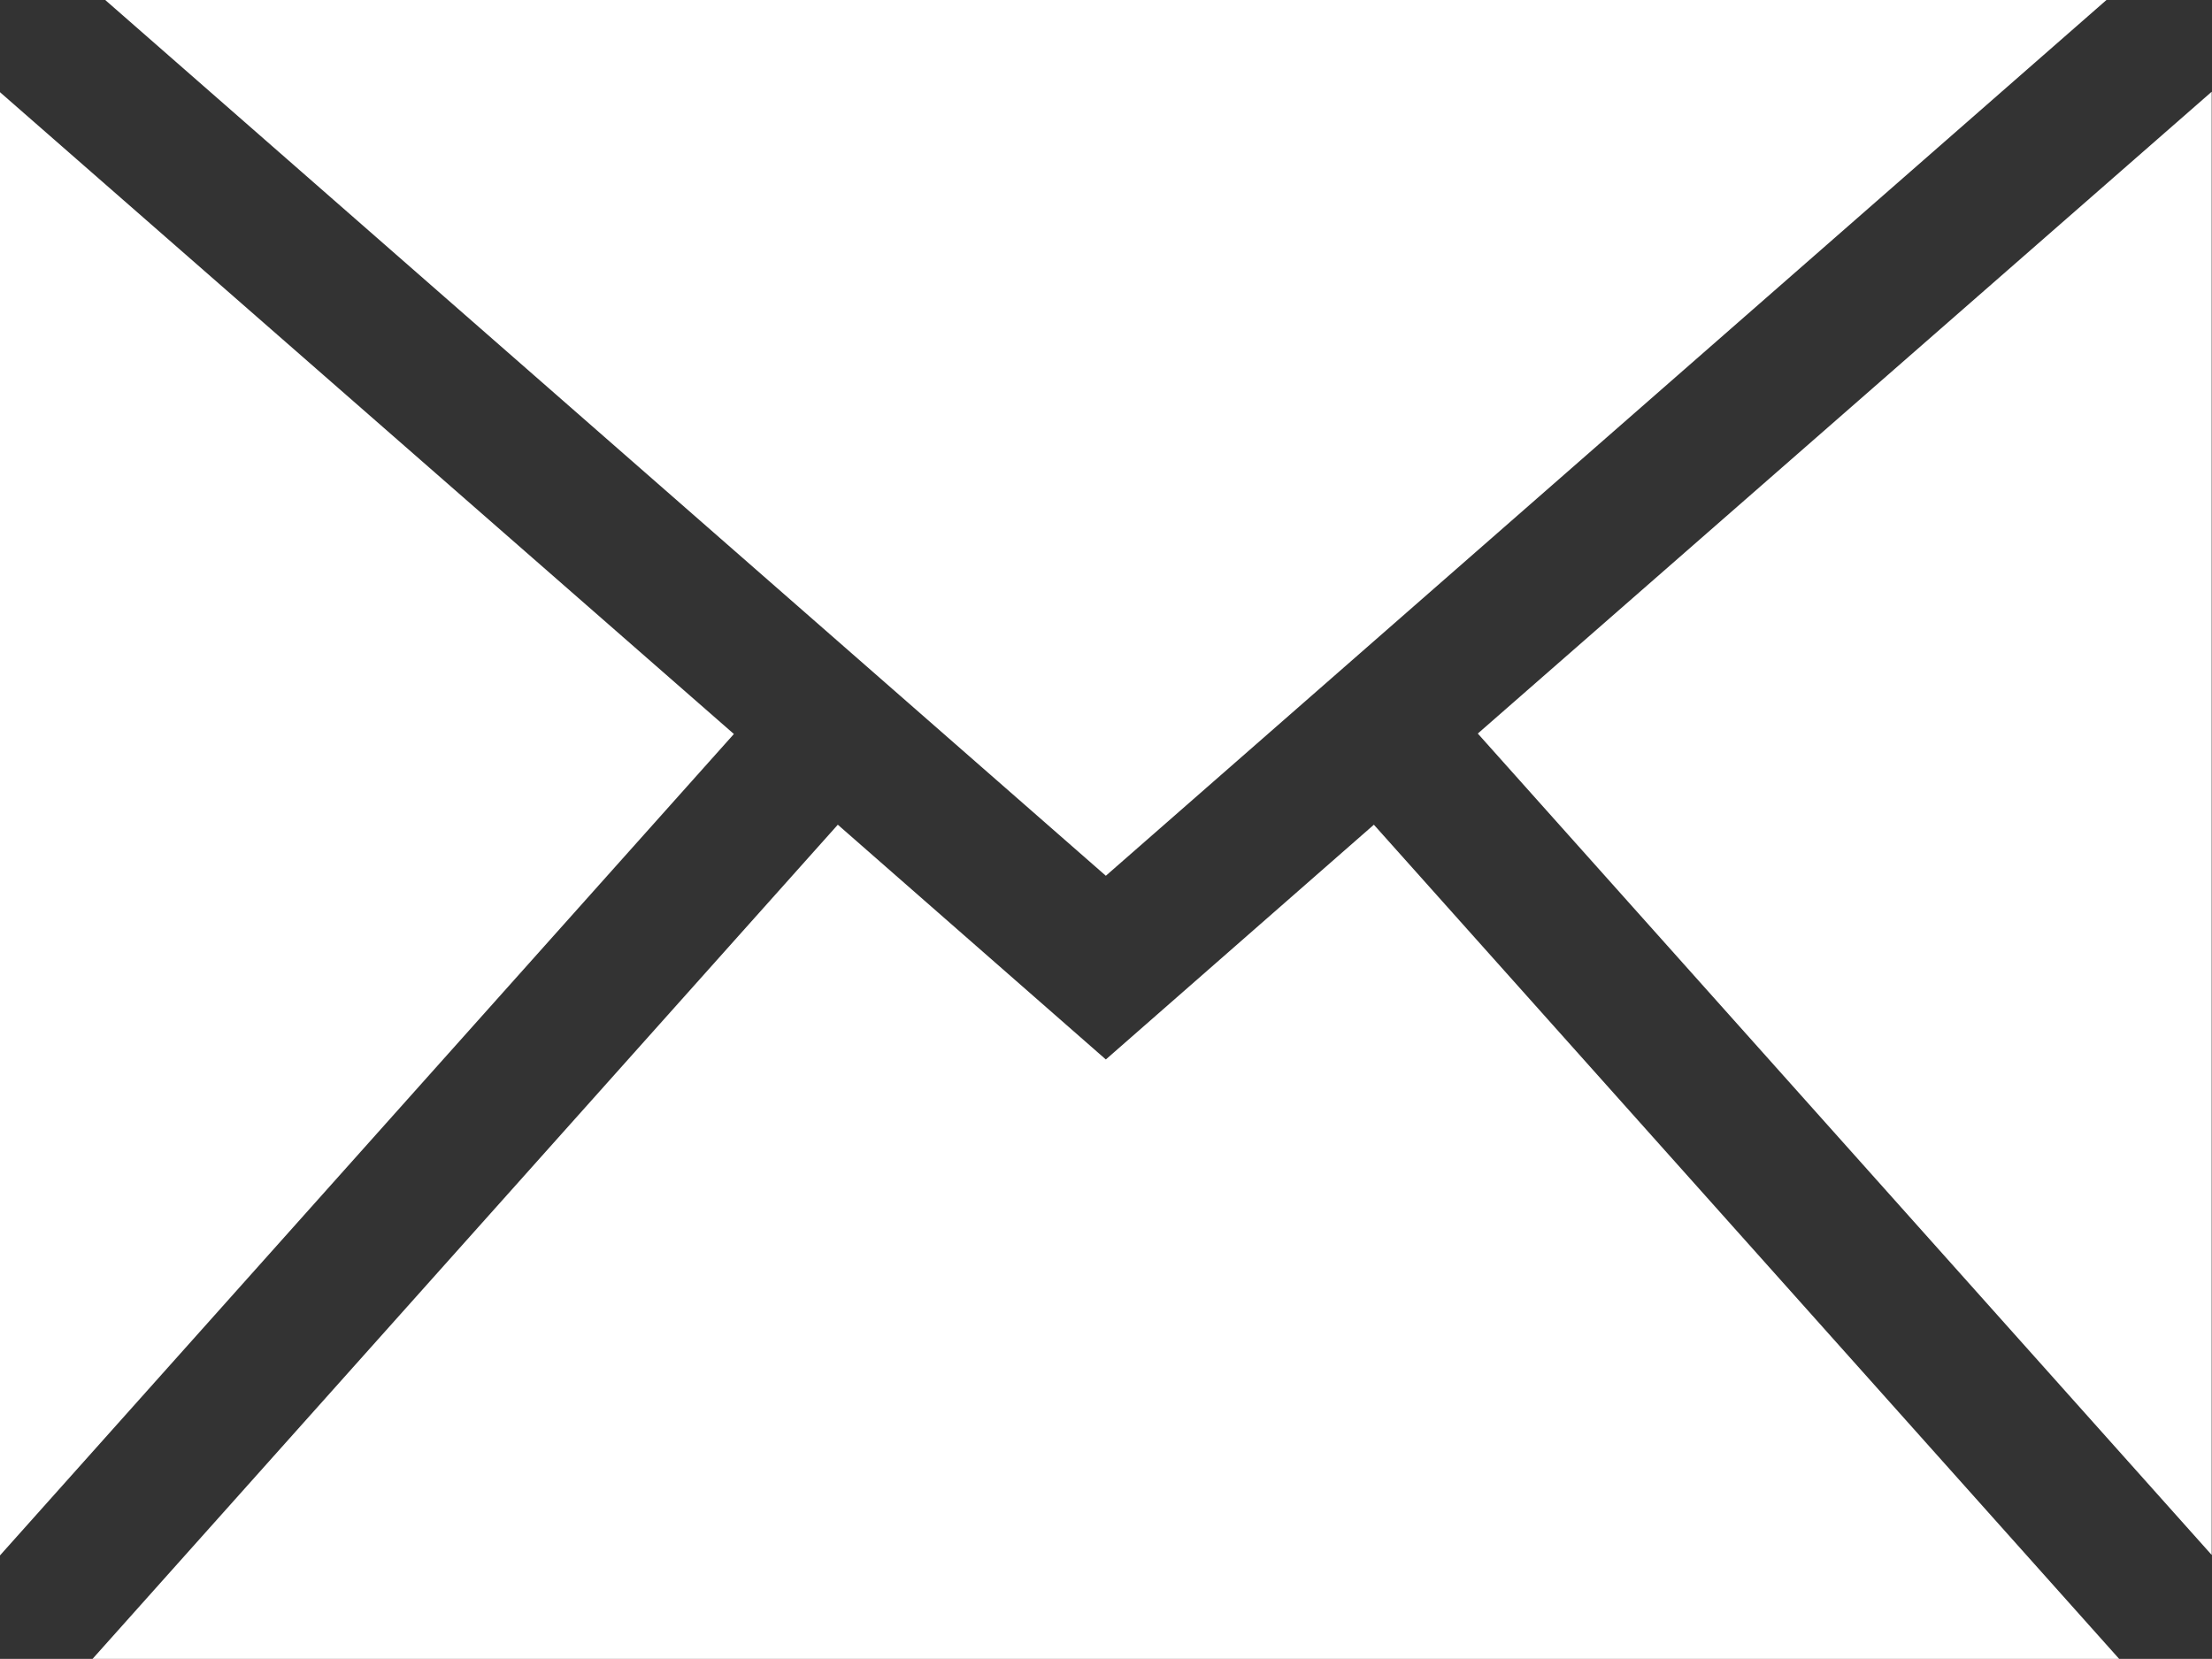 <svg width="388.7" height="291.5" xml:space="preserve" xmlns="http://www.w3.org/2000/svg"><rect width="100%" height="100%" fill="#333333" stroke="none"/><path d="m301.4 241.6 163.5 183H20.3l163.5-183 58.8 51.5zm160.8-181H23l219.6 192.2Zm-138 161 161 180.2v-321ZM0 80.9v321l161-180.2Z" style="fill:#fff;fill-opacity:1" transform="translate(0 -48.6) scale(.801)"/></svg>
